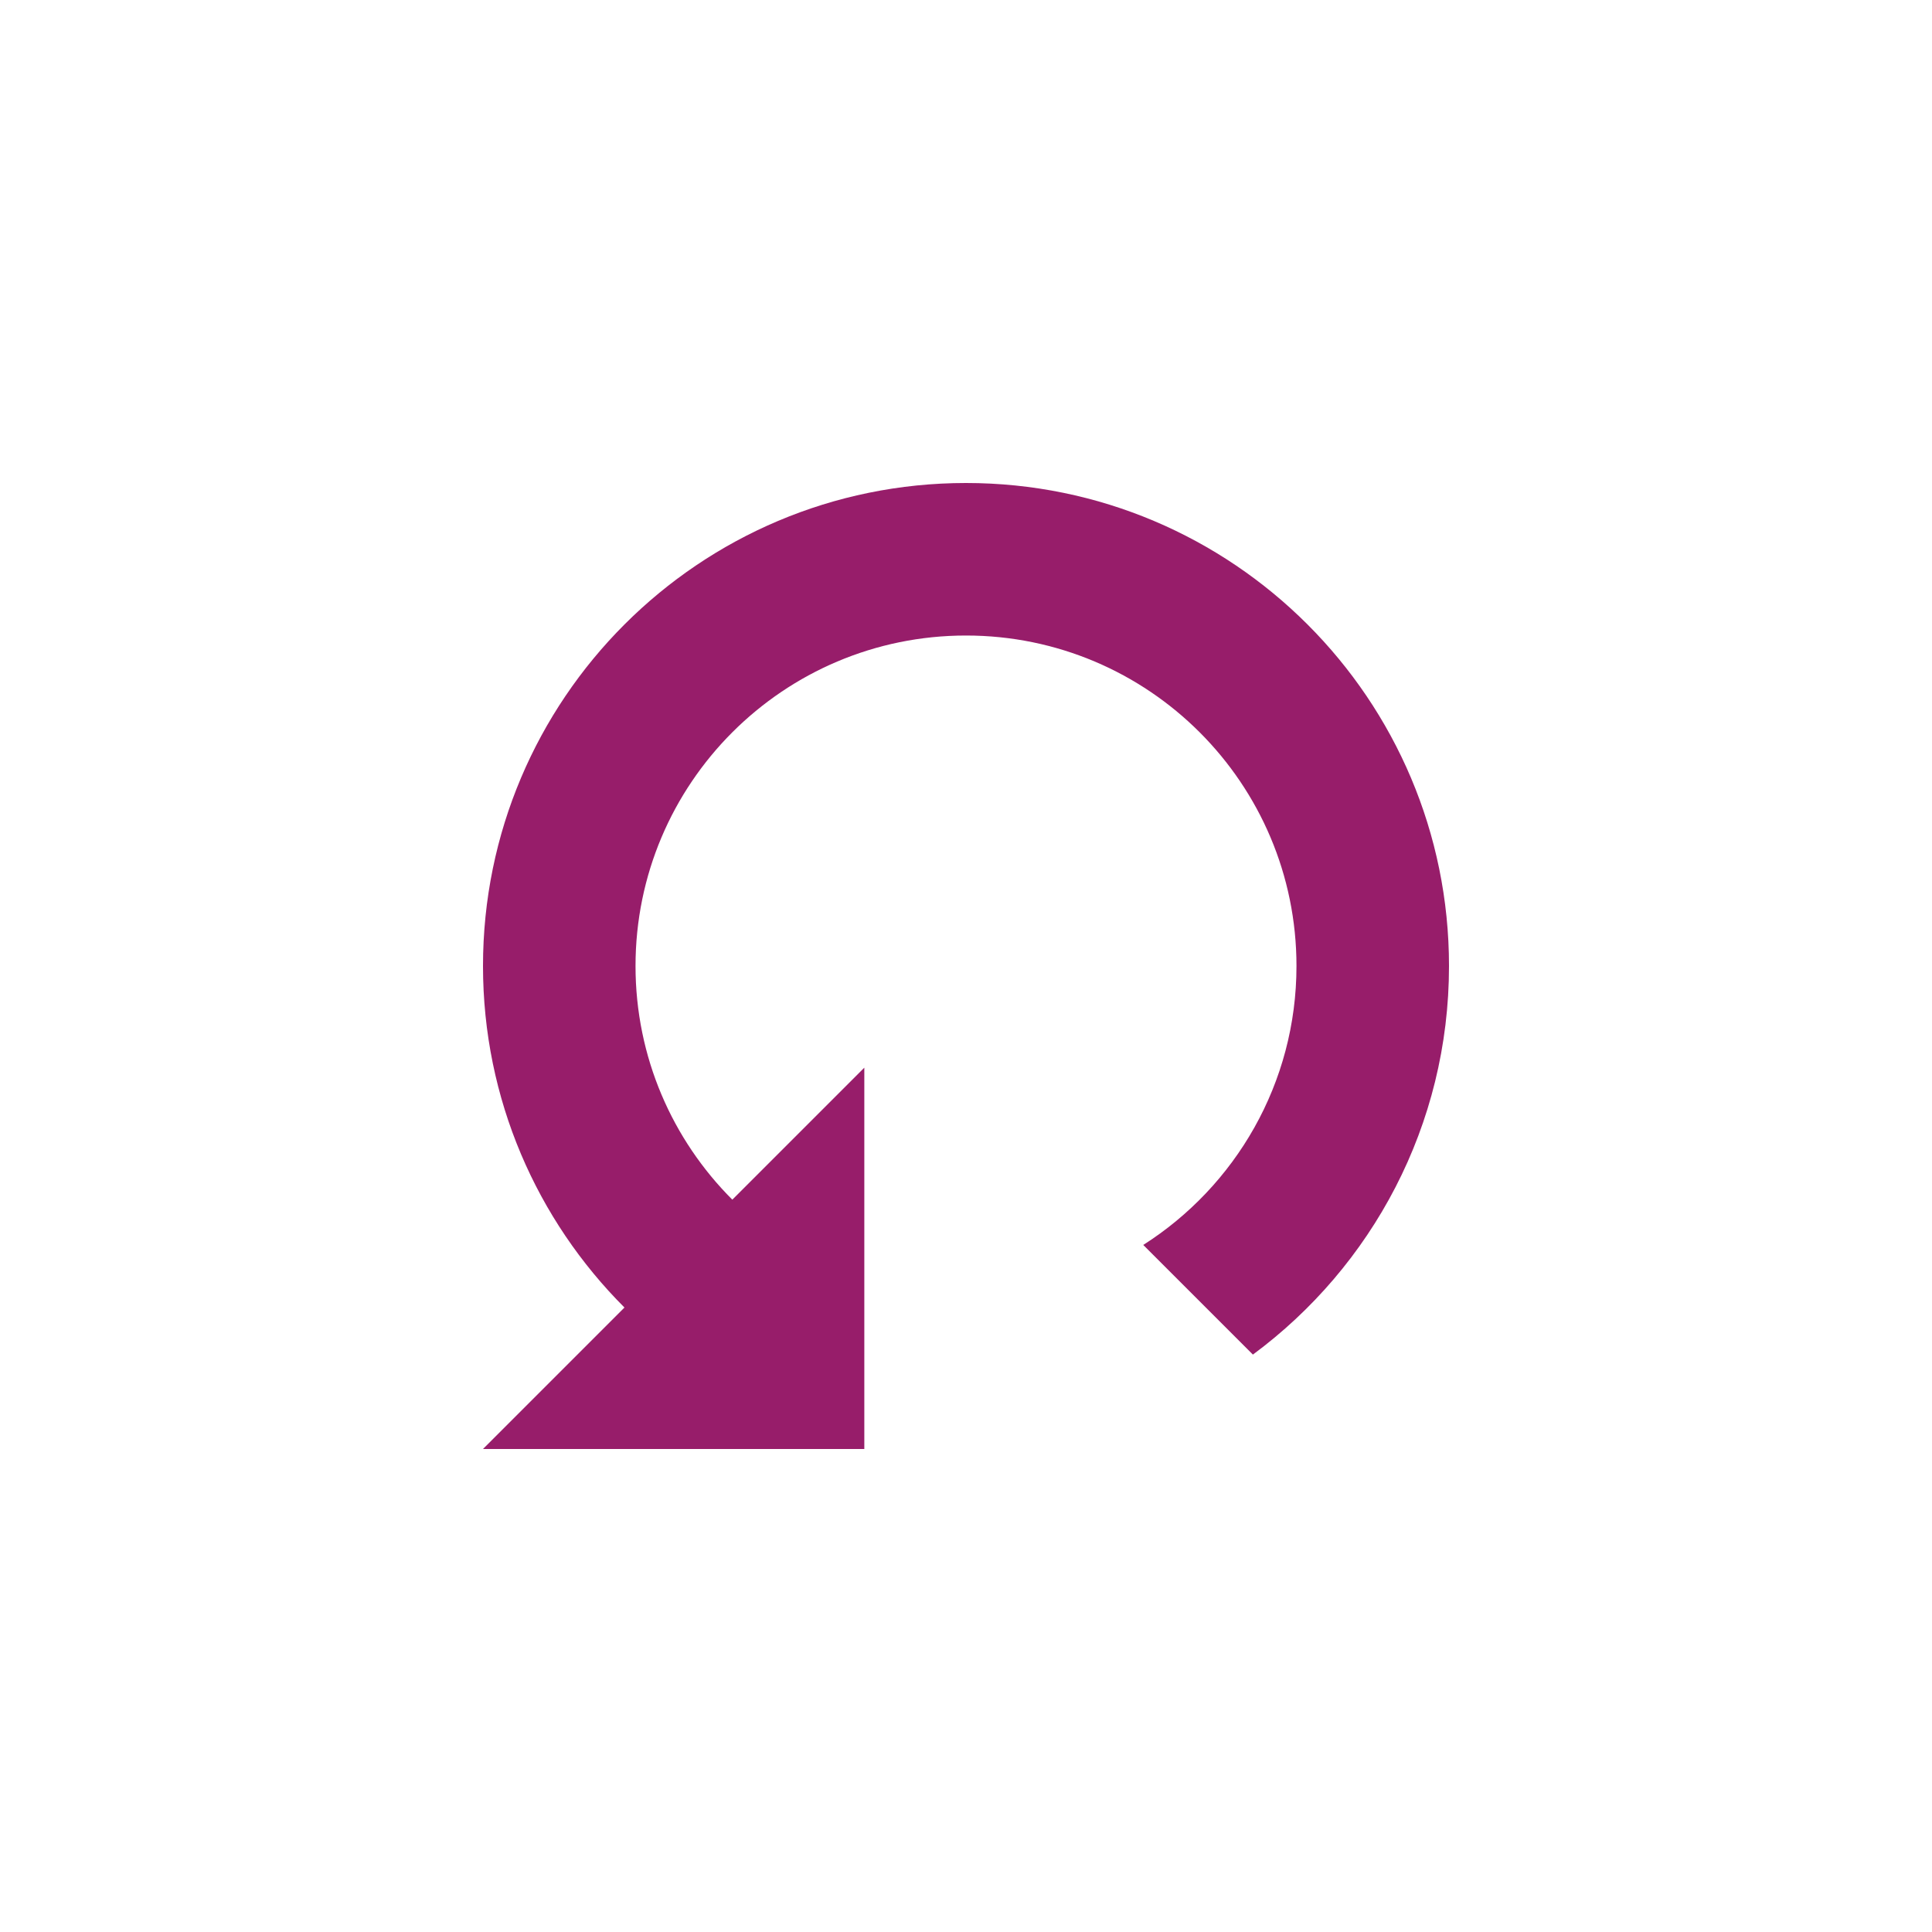 ﻿<?xml version="1.0" encoding="utf-8"?>
<!DOCTYPE svg PUBLIC "-//W3C//DTD SVG 1.1//EN" "http://www.w3.org/Graphics/SVG/1.1/DTD/svg11.dtd">
<svg xmlns="http://www.w3.org/2000/svg" xmlns:xlink="http://www.w3.org/1999/xlink" version="1.1" baseProfile="full" width="76" height="76" viewBox="0 0 76.00 76.00" enable-background="new 0 0 76.00 76.00" xml:space="preserve">
	<path fill="#971D6A" fill-opacity="1" stroke-width="0.2" stroke-linejoin="round" d="M 19,57L 34,57L 34,42L 28.808,47.192C 26.455,44.84 25,41.59 25,38C 25,30.82 30.82,25 38,25C 45.18,25 51,30.82 51,38C 51,42.614 48.596,46.666 44.973,48.973L 49.286,53.286C 53.966,49.825 57,44.267 57,38C 57,27.507 48.493,19 38,19C 27.507,19 19,27.507 19,38C 19,43.247 21.127,47.997 24.565,51.435L 19,57 Z "/>
</svg>
